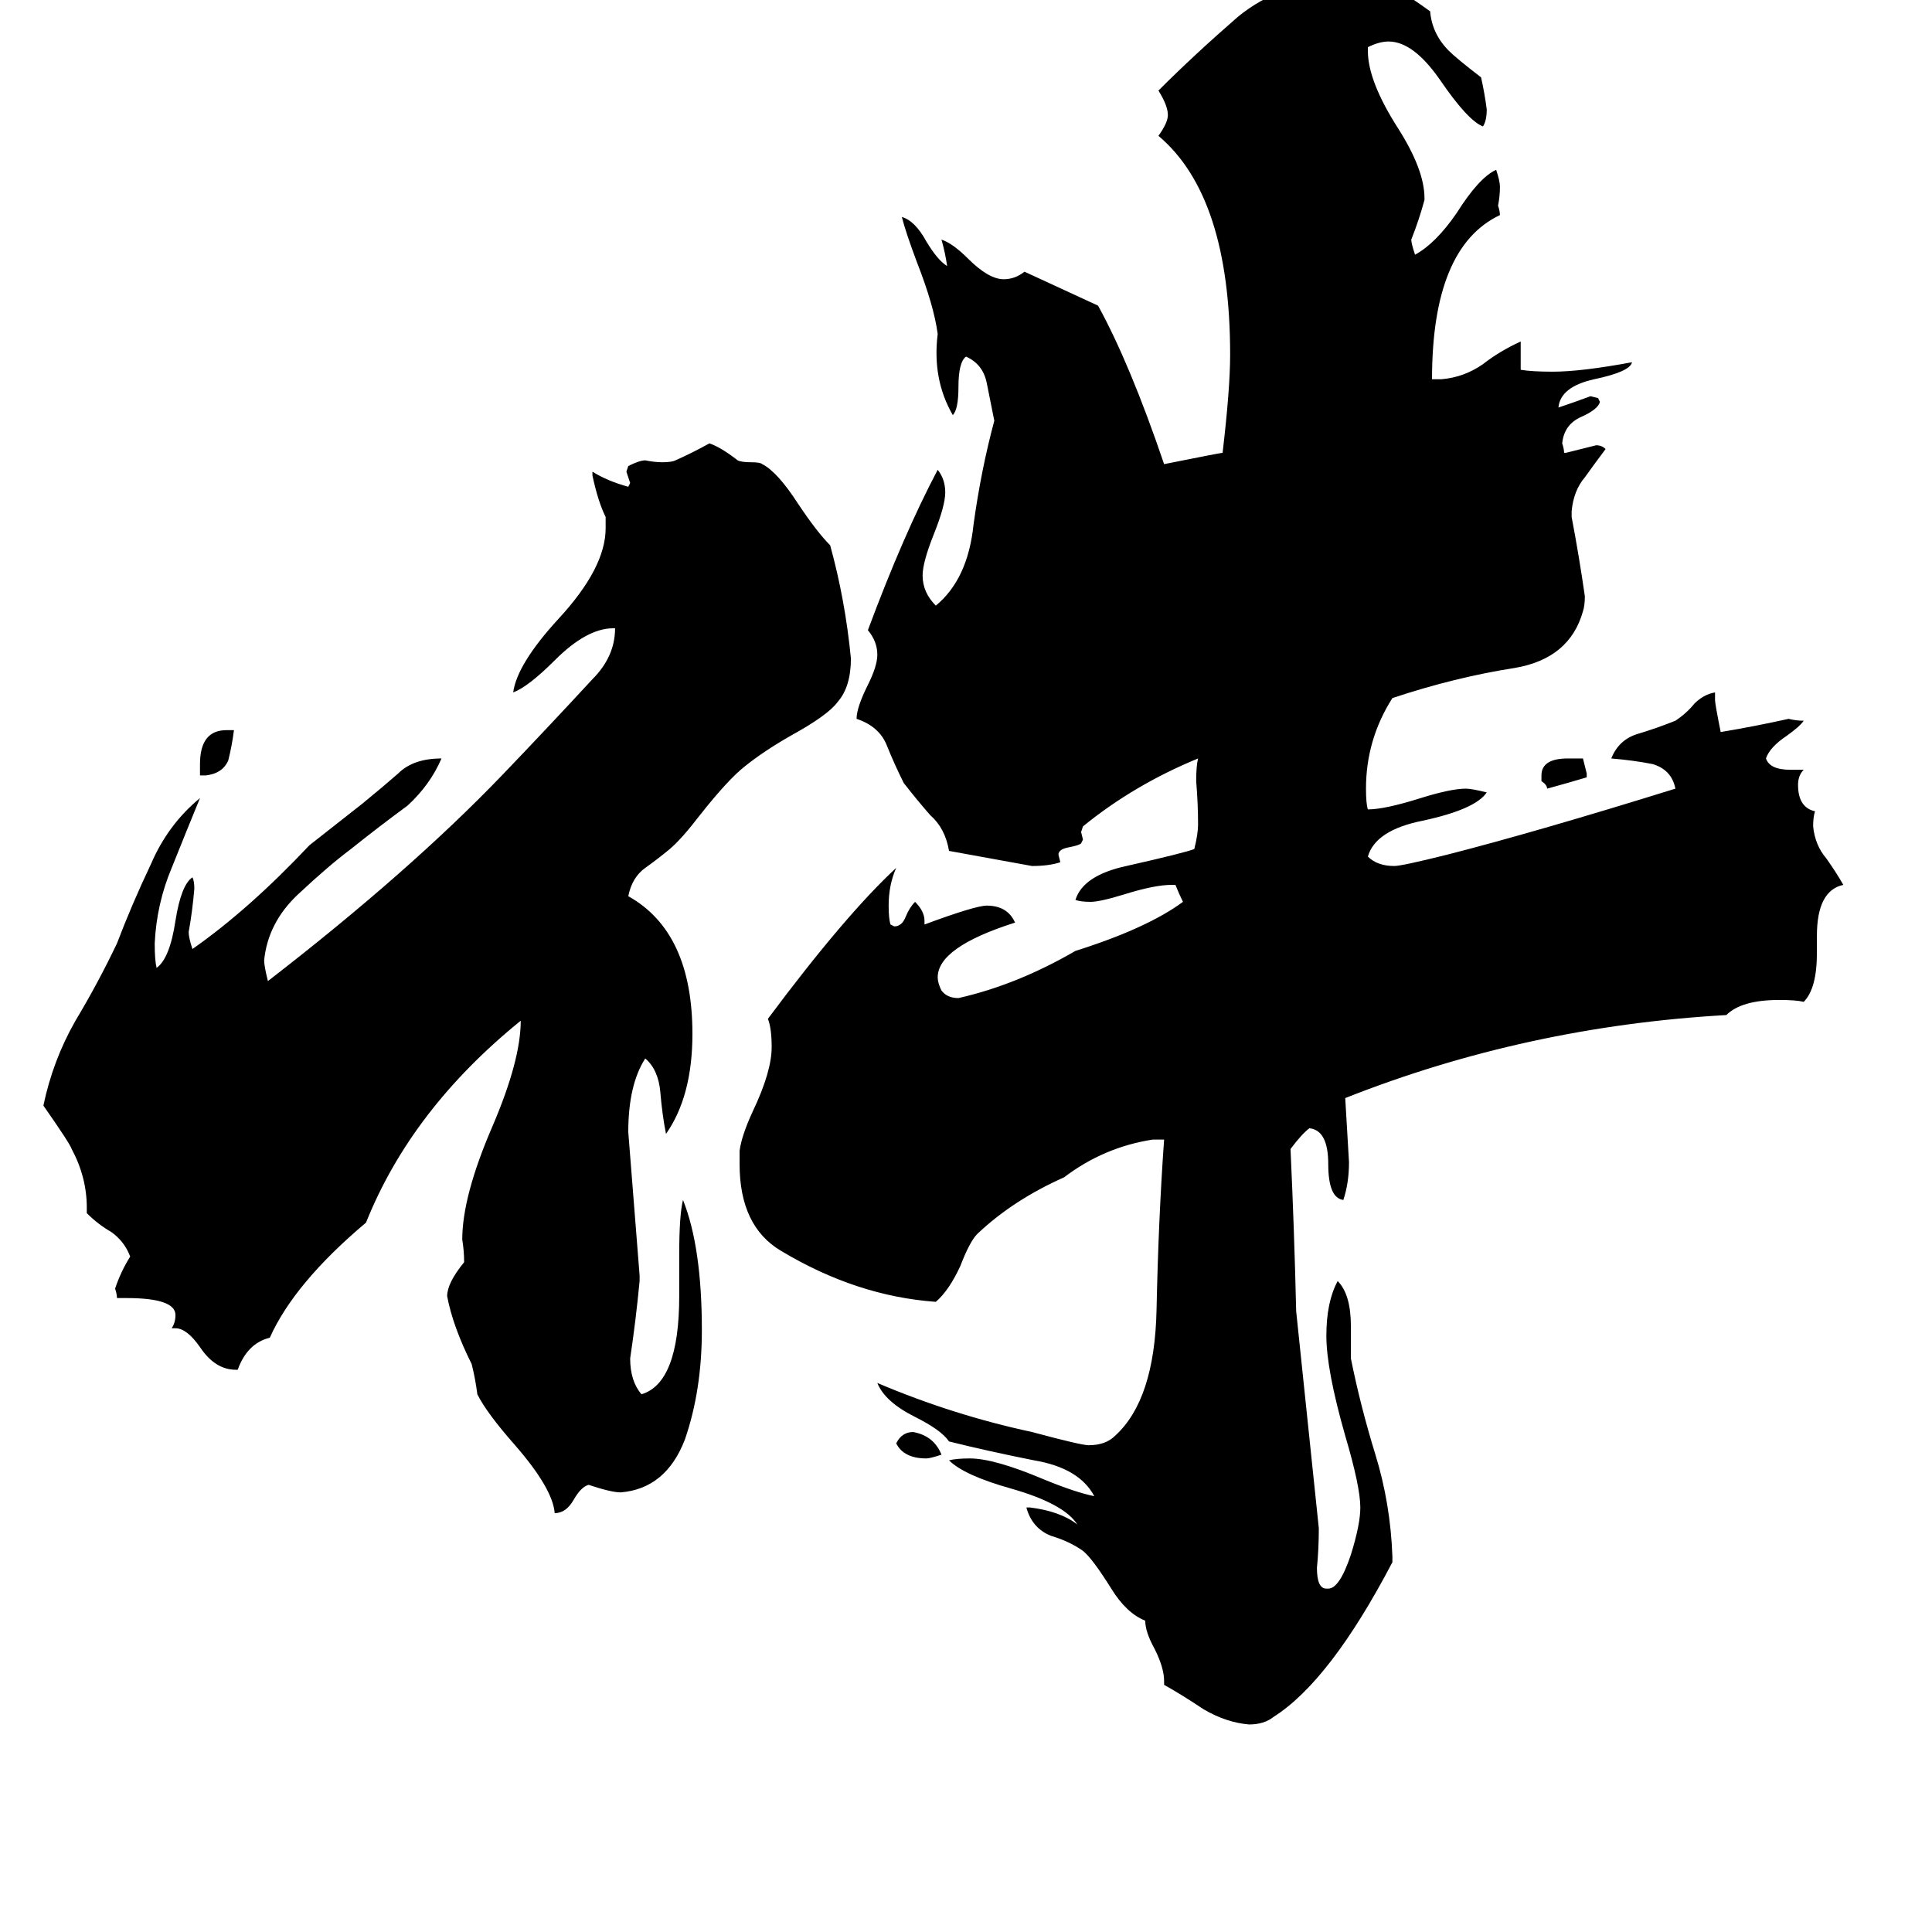 <svg xmlns="http://www.w3.org/2000/svg" viewBox="0 -800 1024 1024">
	<path fill="#000000" d="M499 -29Q493 -27 491 -27Q479 -27 475 -35Q478 -41 484 -41Q495 -39 499 -29ZM841 -390V-388Q831 -385 820 -382Q820 -384 817 -386V-389Q817 -398 831 -398H839Q840 -394 841 -390ZM109 -389H106V-395Q106 -413 120 -413H124Q123 -405 121 -397Q118 -390 109 -389ZM360 -113V-135Q360 -156 362 -164Q372 -139 372 -95Q372 -63 363 -37Q353 -11 329 -9Q324 -9 312 -13Q308 -12 304 -5Q300 2 294 2Q293 -11 273 -34Q258 -51 253 -61Q252 -69 250 -77Q240 -97 237 -113Q237 -120 246 -131Q246 -137 245 -143Q245 -166 261 -203Q276 -238 276 -259Q218 -212 194 -152Q156 -120 143 -91Q131 -88 126 -74H125Q114 -74 106 -86Q99 -96 93 -96H91Q93 -99 93 -103Q93 -112 67 -112H62Q62 -114 61 -117Q64 -126 69 -134Q66 -142 59 -147Q52 -151 46 -157V-160Q46 -176 38 -191Q37 -194 23 -214Q28 -238 40 -259Q52 -279 62 -300Q70 -321 80 -342Q89 -363 106 -377Q99 -360 91 -340Q83 -321 82 -300Q82 -291 83 -287Q90 -292 93 -312Q96 -331 102 -335Q103 -333 103 -329Q102 -317 100 -306Q100 -303 102 -297Q132 -318 164 -352Q178 -363 192 -374Q203 -383 211 -390Q219 -398 234 -398Q228 -384 216 -373Q201 -362 186 -350Q174 -341 158 -326Q142 -311 140 -291Q140 -288 142 -280Q217 -338 266 -389Q290 -414 314 -440Q326 -452 326 -467H325Q311 -467 294 -450Q280 -436 272 -433Q274 -448 296 -472Q321 -499 321 -520V-526Q317 -534 314 -548V-550Q322 -545 333 -542L334 -544Q333 -547 332 -550L333 -553Q339 -556 342 -556Q347 -555 351 -555Q356 -555 358 -556Q367 -560 376 -565Q382 -563 391 -556Q393 -555 398 -555Q403 -555 404 -554Q412 -550 423 -533Q433 -518 440 -511Q448 -482 451 -451Q451 -436 444 -428Q439 -421 419 -410Q405 -402 395 -394Q386 -387 371 -368Q361 -355 355 -350Q349 -345 342 -340Q335 -335 333 -325Q367 -306 367 -252Q367 -219 353 -199Q351 -209 350 -221Q349 -233 342 -239Q333 -225 333 -200Q336 -162 339 -124V-121Q337 -100 334 -80Q334 -68 340 -61Q360 -67 360 -113ZM738 25V28Q705 91 675 110Q670 114 662 114Q650 113 638 106Q626 98 617 93V91Q617 84 612 74Q607 65 607 59Q597 55 589 42Q579 26 574 22Q567 17 557 14Q547 10 544 -1H546Q562 1 571 8Q564 -3 536 -11Q511 -18 503 -26Q507 -27 514 -27Q527 -27 553 -16Q570 -9 580 -7Q572 -22 548 -26Q523 -31 503 -36Q499 -42 485 -49Q469 -57 465 -67Q505 -50 547 -41Q573 -34 577 -34Q586 -34 591 -39Q612 -58 613 -106Q614 -154 617 -196H611Q585 -192 564 -176Q537 -164 518 -146Q514 -142 509 -129Q503 -116 496 -110Q454 -113 414 -137Q392 -150 392 -183V-190Q393 -198 399 -211Q409 -232 409 -245Q409 -255 407 -260Q448 -315 475 -340Q471 -331 471 -320Q471 -313 472 -310L474 -309Q478 -309 480 -314Q482 -319 485 -322Q490 -317 490 -312V-310Q517 -320 523 -320Q534 -320 538 -311Q497 -298 497 -282Q497 -279 499 -275Q502 -271 508 -271Q539 -278 570 -296Q608 -308 627 -322Q625 -326 623 -331H621Q612 -331 596 -326Q583 -322 578 -322Q573 -322 570 -323Q574 -336 597 -341Q628 -348 633 -350Q635 -358 635 -363Q635 -374 634 -386Q634 -394 635 -398Q601 -384 574 -362L573 -359L574 -355L573 -353Q572 -352 567 -351Q561 -350 561 -347L562 -343Q556 -341 547 -341Q525 -345 503 -349Q501 -361 493 -368Q486 -376 479 -385Q474 -395 470 -405Q466 -415 454 -419Q454 -425 460 -437Q465 -447 465 -453Q465 -460 460 -466Q479 -517 497 -551Q501 -546 501 -539Q501 -532 495 -517Q489 -502 489 -495Q489 -486 496 -479Q513 -493 516 -522Q520 -551 527 -577Q525 -587 523 -597Q521 -607 512 -611Q508 -608 508 -595Q508 -583 505 -580Q494 -599 497 -623Q495 -638 486 -661Q480 -677 478 -685Q485 -683 491 -672Q497 -662 502 -659Q501 -666 499 -673Q505 -671 513 -663Q524 -652 532 -652Q538 -652 543 -656L582 -638Q599 -607 617 -554Q647 -560 648 -560Q652 -594 652 -612Q652 -696 614 -728Q619 -735 619 -739Q619 -744 614 -752Q633 -771 656 -791Q679 -810 715 -812Q721 -811 727 -811Q736 -810 758 -794Q759 -782 768 -773Q772 -769 785 -759Q787 -750 788 -742Q788 -736 786 -733Q778 -736 763 -758Q749 -778 736 -778Q731 -778 725 -775V-773Q725 -757 741 -732Q755 -710 755 -695V-694Q752 -683 748 -673Q748 -671 750 -665Q761 -671 772 -687Q784 -706 793 -710Q795 -704 795 -701Q795 -696 794 -691Q795 -688 795 -686Q759 -669 759 -599H764Q776 -600 786 -607Q795 -614 806 -619V-604Q812 -603 823 -603Q838 -603 865 -608Q864 -603 845 -599Q827 -595 826 -584Q835 -587 843 -590L847 -589L848 -587Q847 -583 838 -579Q829 -575 828 -565Q829 -562 829 -560H830Q838 -562 846 -564Q849 -564 851 -562Q845 -554 840 -547Q834 -540 833 -529V-526Q837 -505 840 -484Q840 -479 839 -476Q832 -451 803 -446Q771 -441 738 -430Q724 -408 724 -382Q724 -374 725 -371Q734 -371 753 -377Q769 -382 777 -382Q780 -382 788 -380Q782 -371 754 -365Q729 -360 725 -346Q730 -341 739 -341Q743 -341 767 -347Q814 -359 888 -382Q886 -392 876 -395Q866 -397 854 -398Q858 -408 868 -411Q878 -414 888 -418Q894 -422 898 -427Q903 -432 909 -433V-429Q909 -427 912 -412Q930 -415 948 -419Q952 -418 956 -418Q954 -415 947 -410Q938 -404 936 -398Q938 -392 949 -392H956Q953 -389 953 -384Q953 -372 962 -370Q961 -367 961 -362Q962 -352 968 -345Q973 -338 977 -331Q963 -328 963 -304V-295Q963 -276 956 -269Q952 -270 943 -270Q923 -270 915 -262Q809 -256 713 -218Q714 -201 715 -184Q715 -173 712 -164Q704 -165 704 -183Q704 -201 694 -202Q690 -199 684 -191Q686 -148 687 -105Q693 -47 699 10Q699 21 698 31Q698 42 703 42H704Q710 42 716 24Q721 8 721 -1Q721 -12 713 -39Q703 -74 703 -92Q703 -110 709 -121Q716 -114 716 -97V-80Q721 -55 729 -29Q737 -3 738 25Z"/>
</svg>